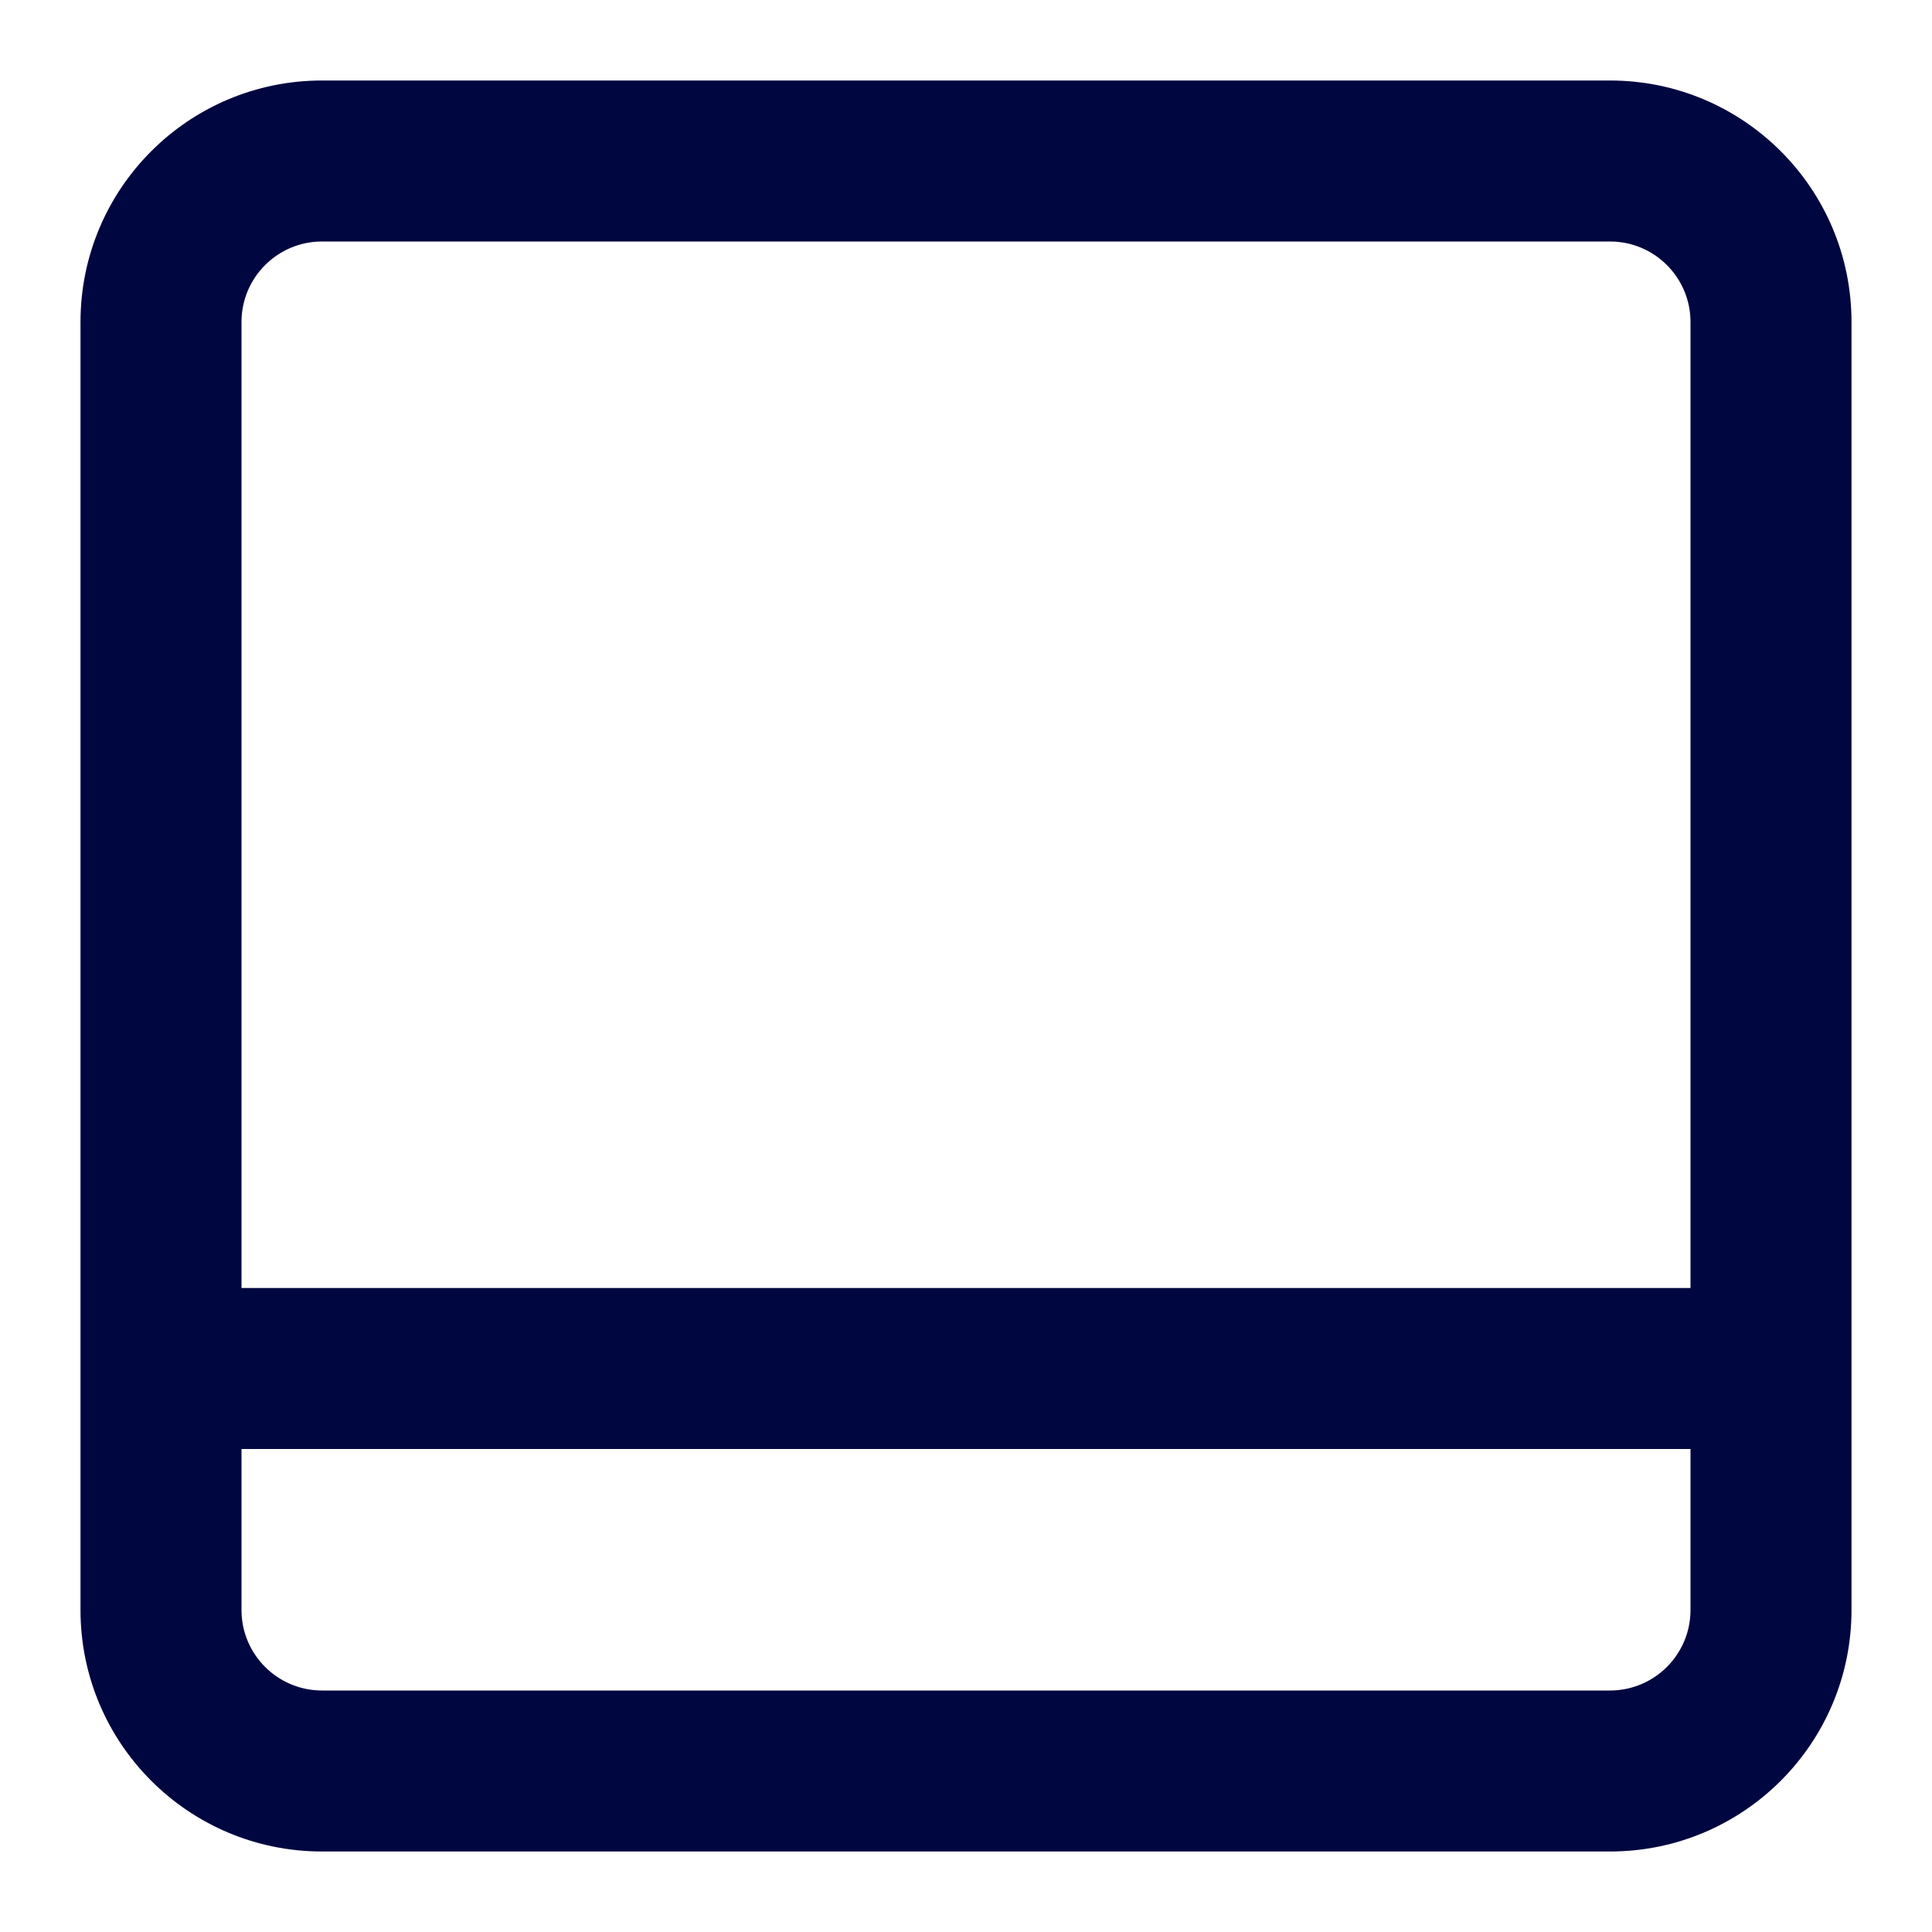 <svg width="24" height="24" viewBox="0 0 24 24" fill="none" xmlns="http://www.w3.org/2000/svg">
<path fill-rule="evenodd" clip-rule="evenodd" d="M4 23C2.343 23 1 21.657 1 20L1 4C1 2.343 2.343 1 4 1L20 1C21.657 1 23 2.343 23 4V20C23 21.657 21.657 23 20 23H4ZM3 20C3 20.552 3.448 21 4 21H20C20.552 21 21 20.552 21 20V18H3V20ZM3 16H21V4C21 3.448 20.552 3 20 3L4 3C3.448 3 3 3.448 3 4L3 16Z" fill="#000640"/>
</svg>
